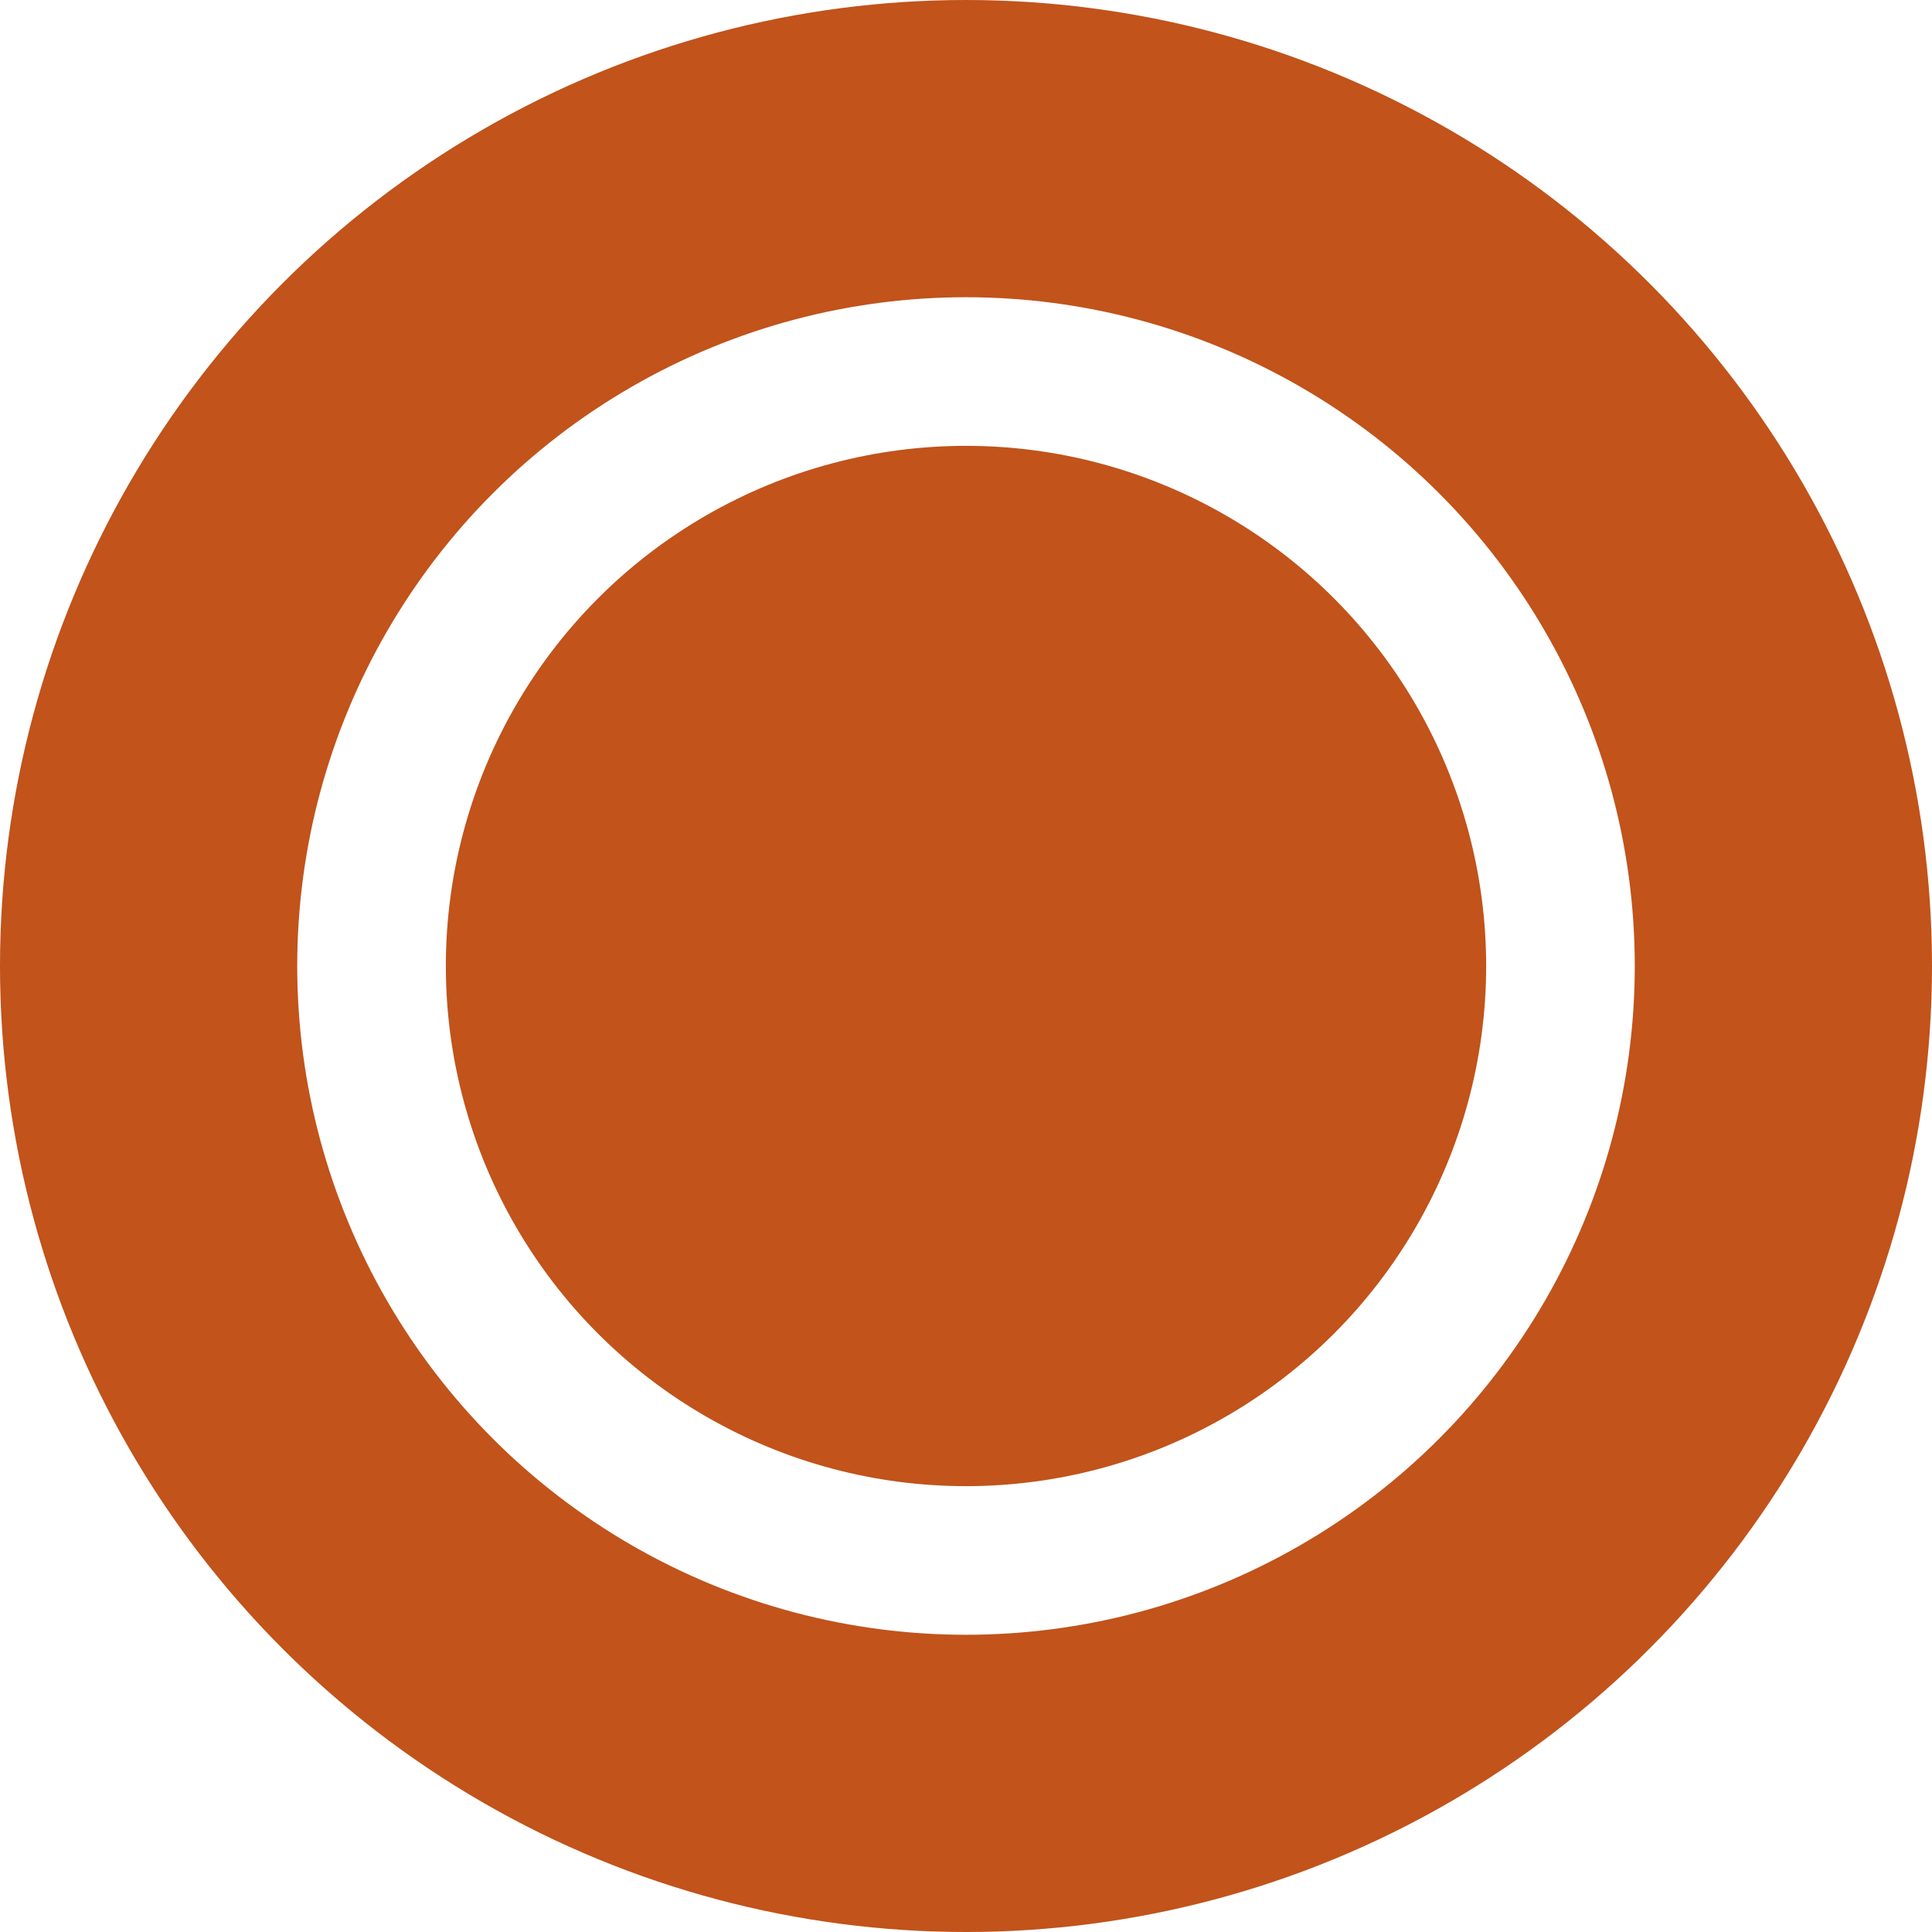 <svg xmlns="http://www.w3.org/2000/svg" width="78" height="78" viewBox="0 0 78 78"><defs><style>.a,.d{fill:none;}.a{stroke:#c1531b;stroke-width:12px;}.b{fill:#c1531b;}.c{stroke:none;}</style></defs><g transform="translate(-900 -899)"><g class="a" transform="translate(900 899)"><circle class="c" cx="39" cy="39" r="39"/><circle class="d" cx="39" cy="39" r="33"/></g><circle class="b" cx="21" cy="21" r="21" transform="translate(918 917)"/></g></svg>